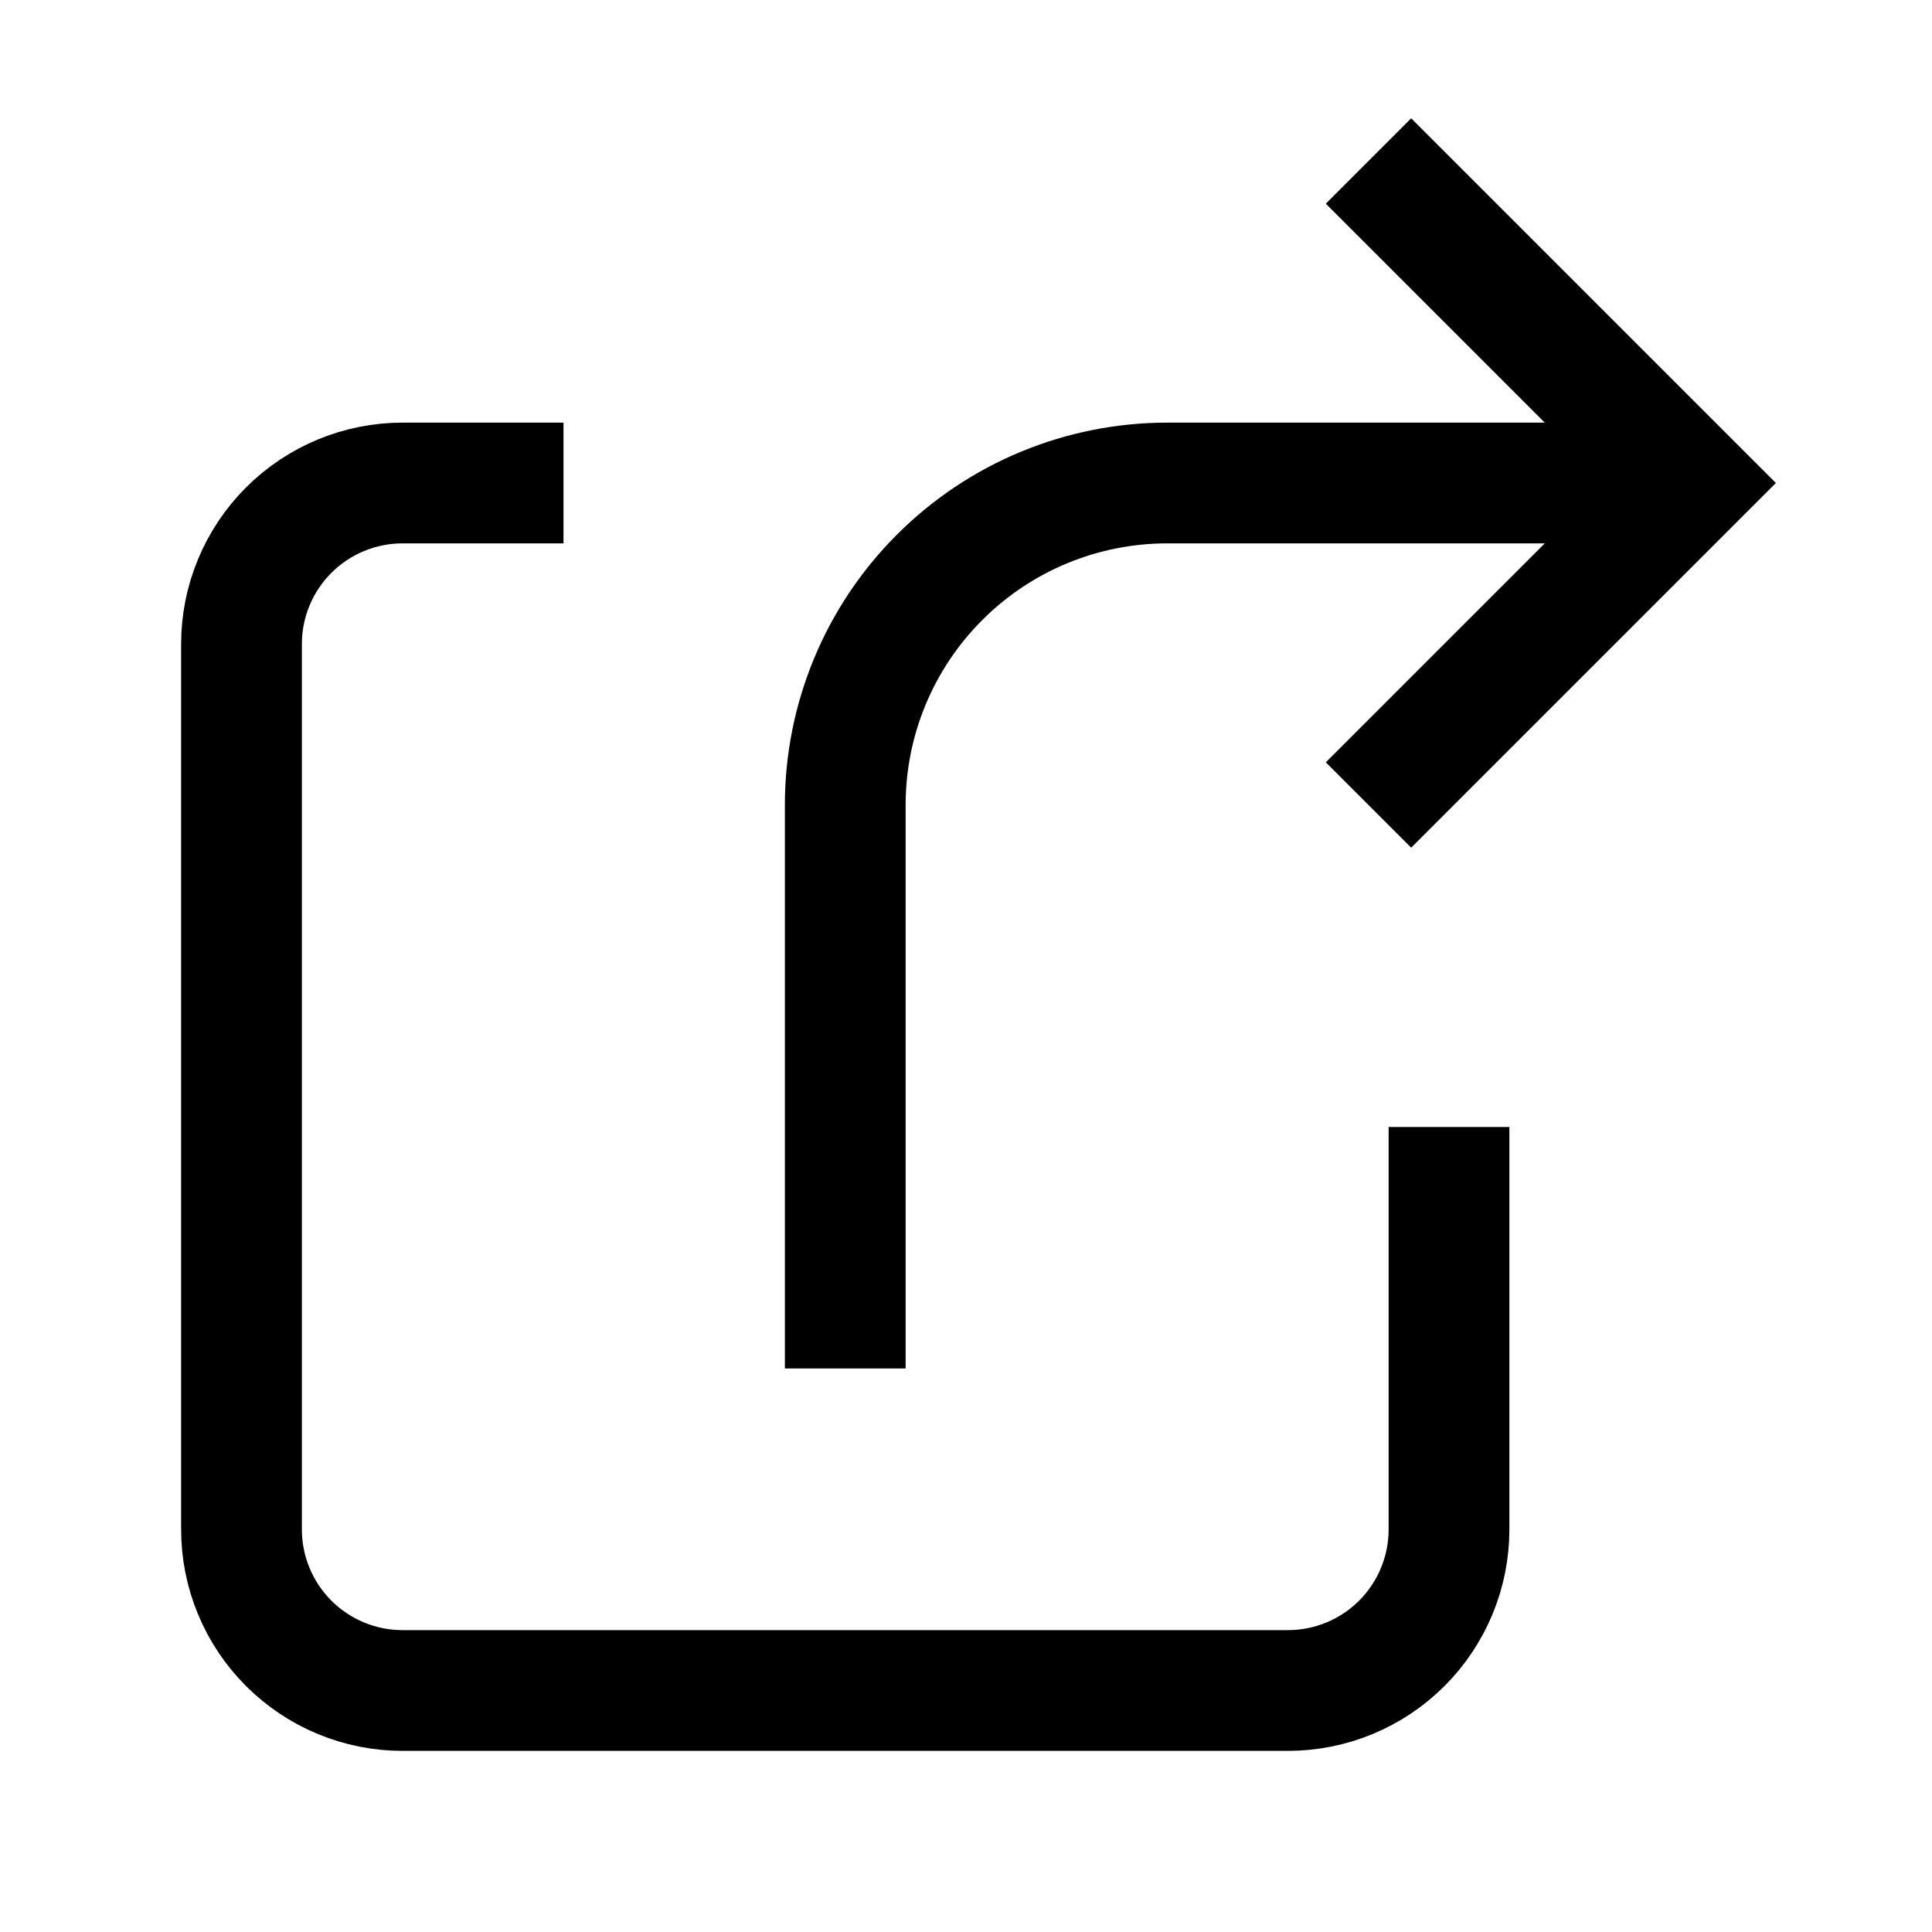 <svg width="24" height="24" viewBox="0 0 24 24" fill="none"
    xmlns="http://www.w3.org/2000/svg">
    <path d="M18 14V19C18 19.53 17.789 20.039 17.414 20.414C17.039 20.789 16.53 21 16 21H5C4.47 21 3.961 20.789 3.586 20.414C3.211 20.039 3 19.53 3 19V8C3 7.47 3.211 6.961 3.586 6.586C3.961 6.211 4.47 6 5 6H7" stroke="black" stroke-width="1.5"/>
    <path d="M17 2L21 6L17 10" stroke="black" stroke-width="1.5"/>
    <path d="M10.5 17V10C10.5 8.939 10.921 7.922 11.672 7.172C12.422 6.421 13.439 6 14.5 6H20" stroke="black" stroke-width="1.5"/>
</svg>
    